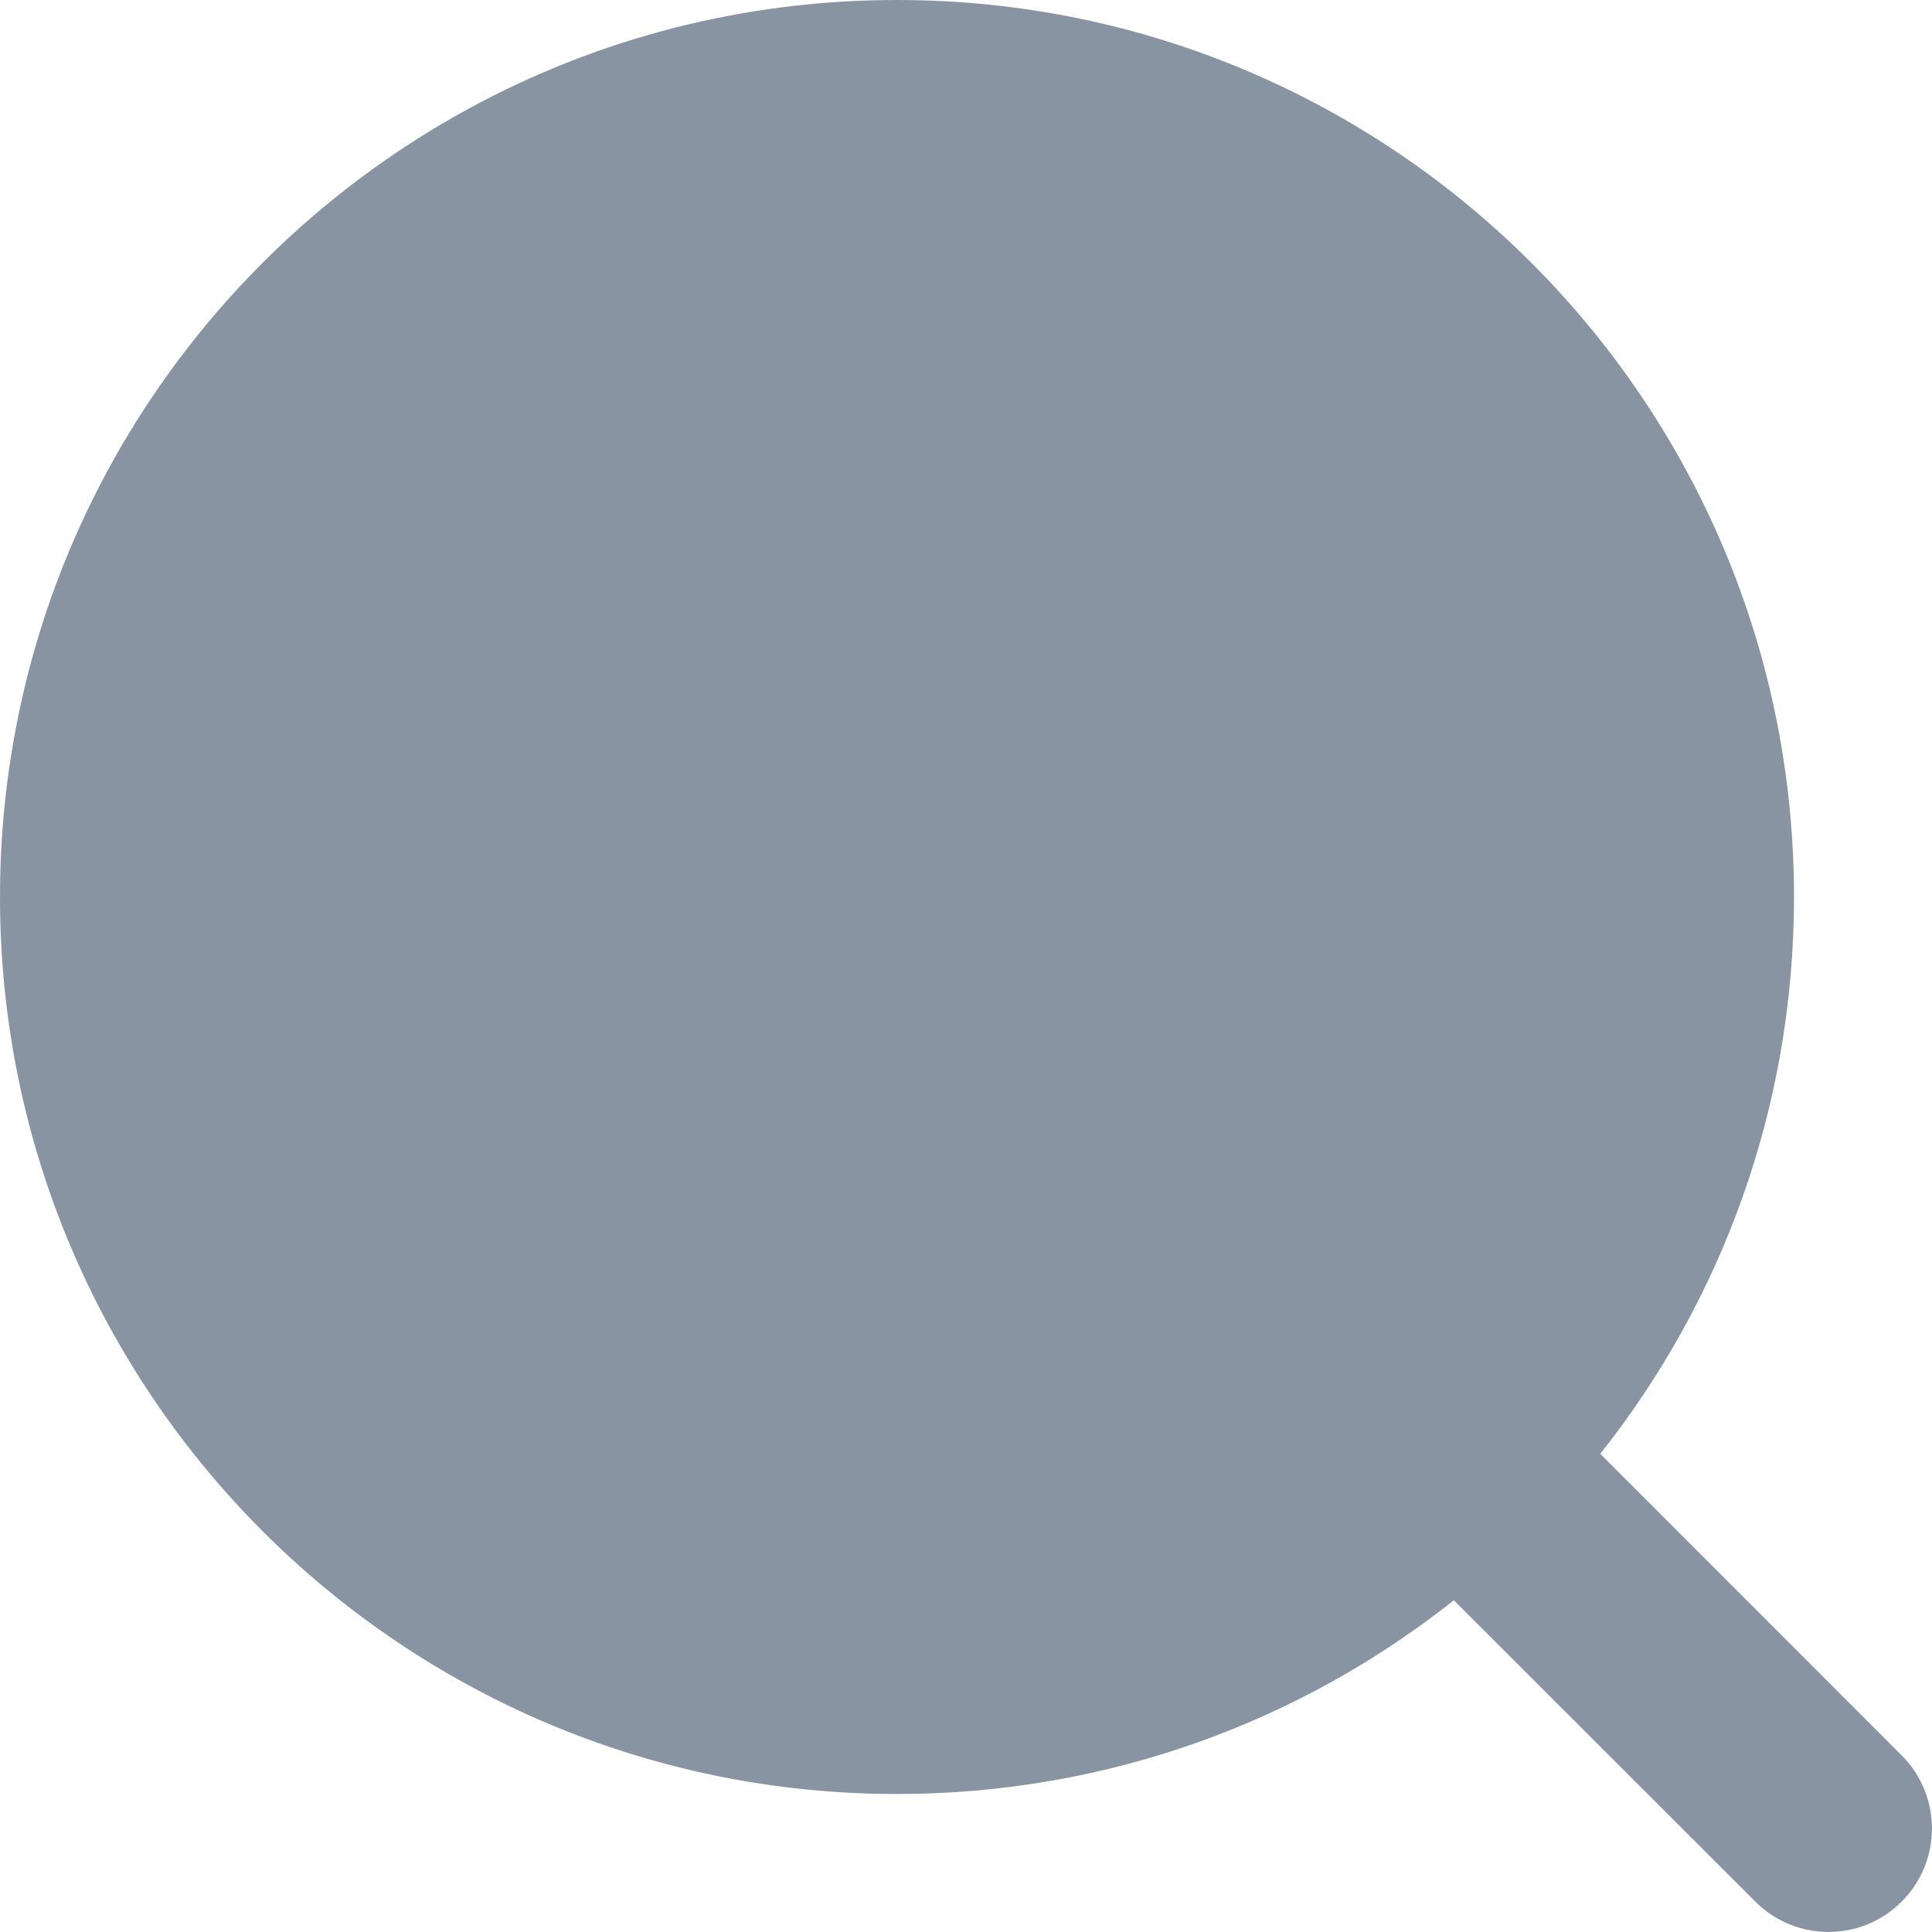    <svg width='14' height='14' viewBox='0 0 14 14' fill='none' xmlns='http://www.w3.org/2000/svg'>
    <path
        fillRule='evenodd'
        clipRule='evenodd'
        d='M10.535 11.596C9.427 12.475 8.025 13 6.5 13C2.91 13 0 10.09 0 6.5C0 2.91 2.91 0 6.5 0C10.09 0 13 2.91 13 6.5C13 8.025 12.475 9.427 11.596 10.535L13.78 12.72C14.073 13.013 14.073 13.487 13.78 13.78C13.487 14.073 13.013 14.073 12.72 13.78L10.535 11.596ZM11.5 6.5C11.5 9.261 9.261 11.5 6.5 11.5C3.739 11.5 1.5 9.261 1.5 6.5C1.5 3.739 3.739 1.5 6.5 1.5C9.261 1.5 11.5 3.739 11.5 6.5Z'
        fill='#8994A3'
    />
</svg>
